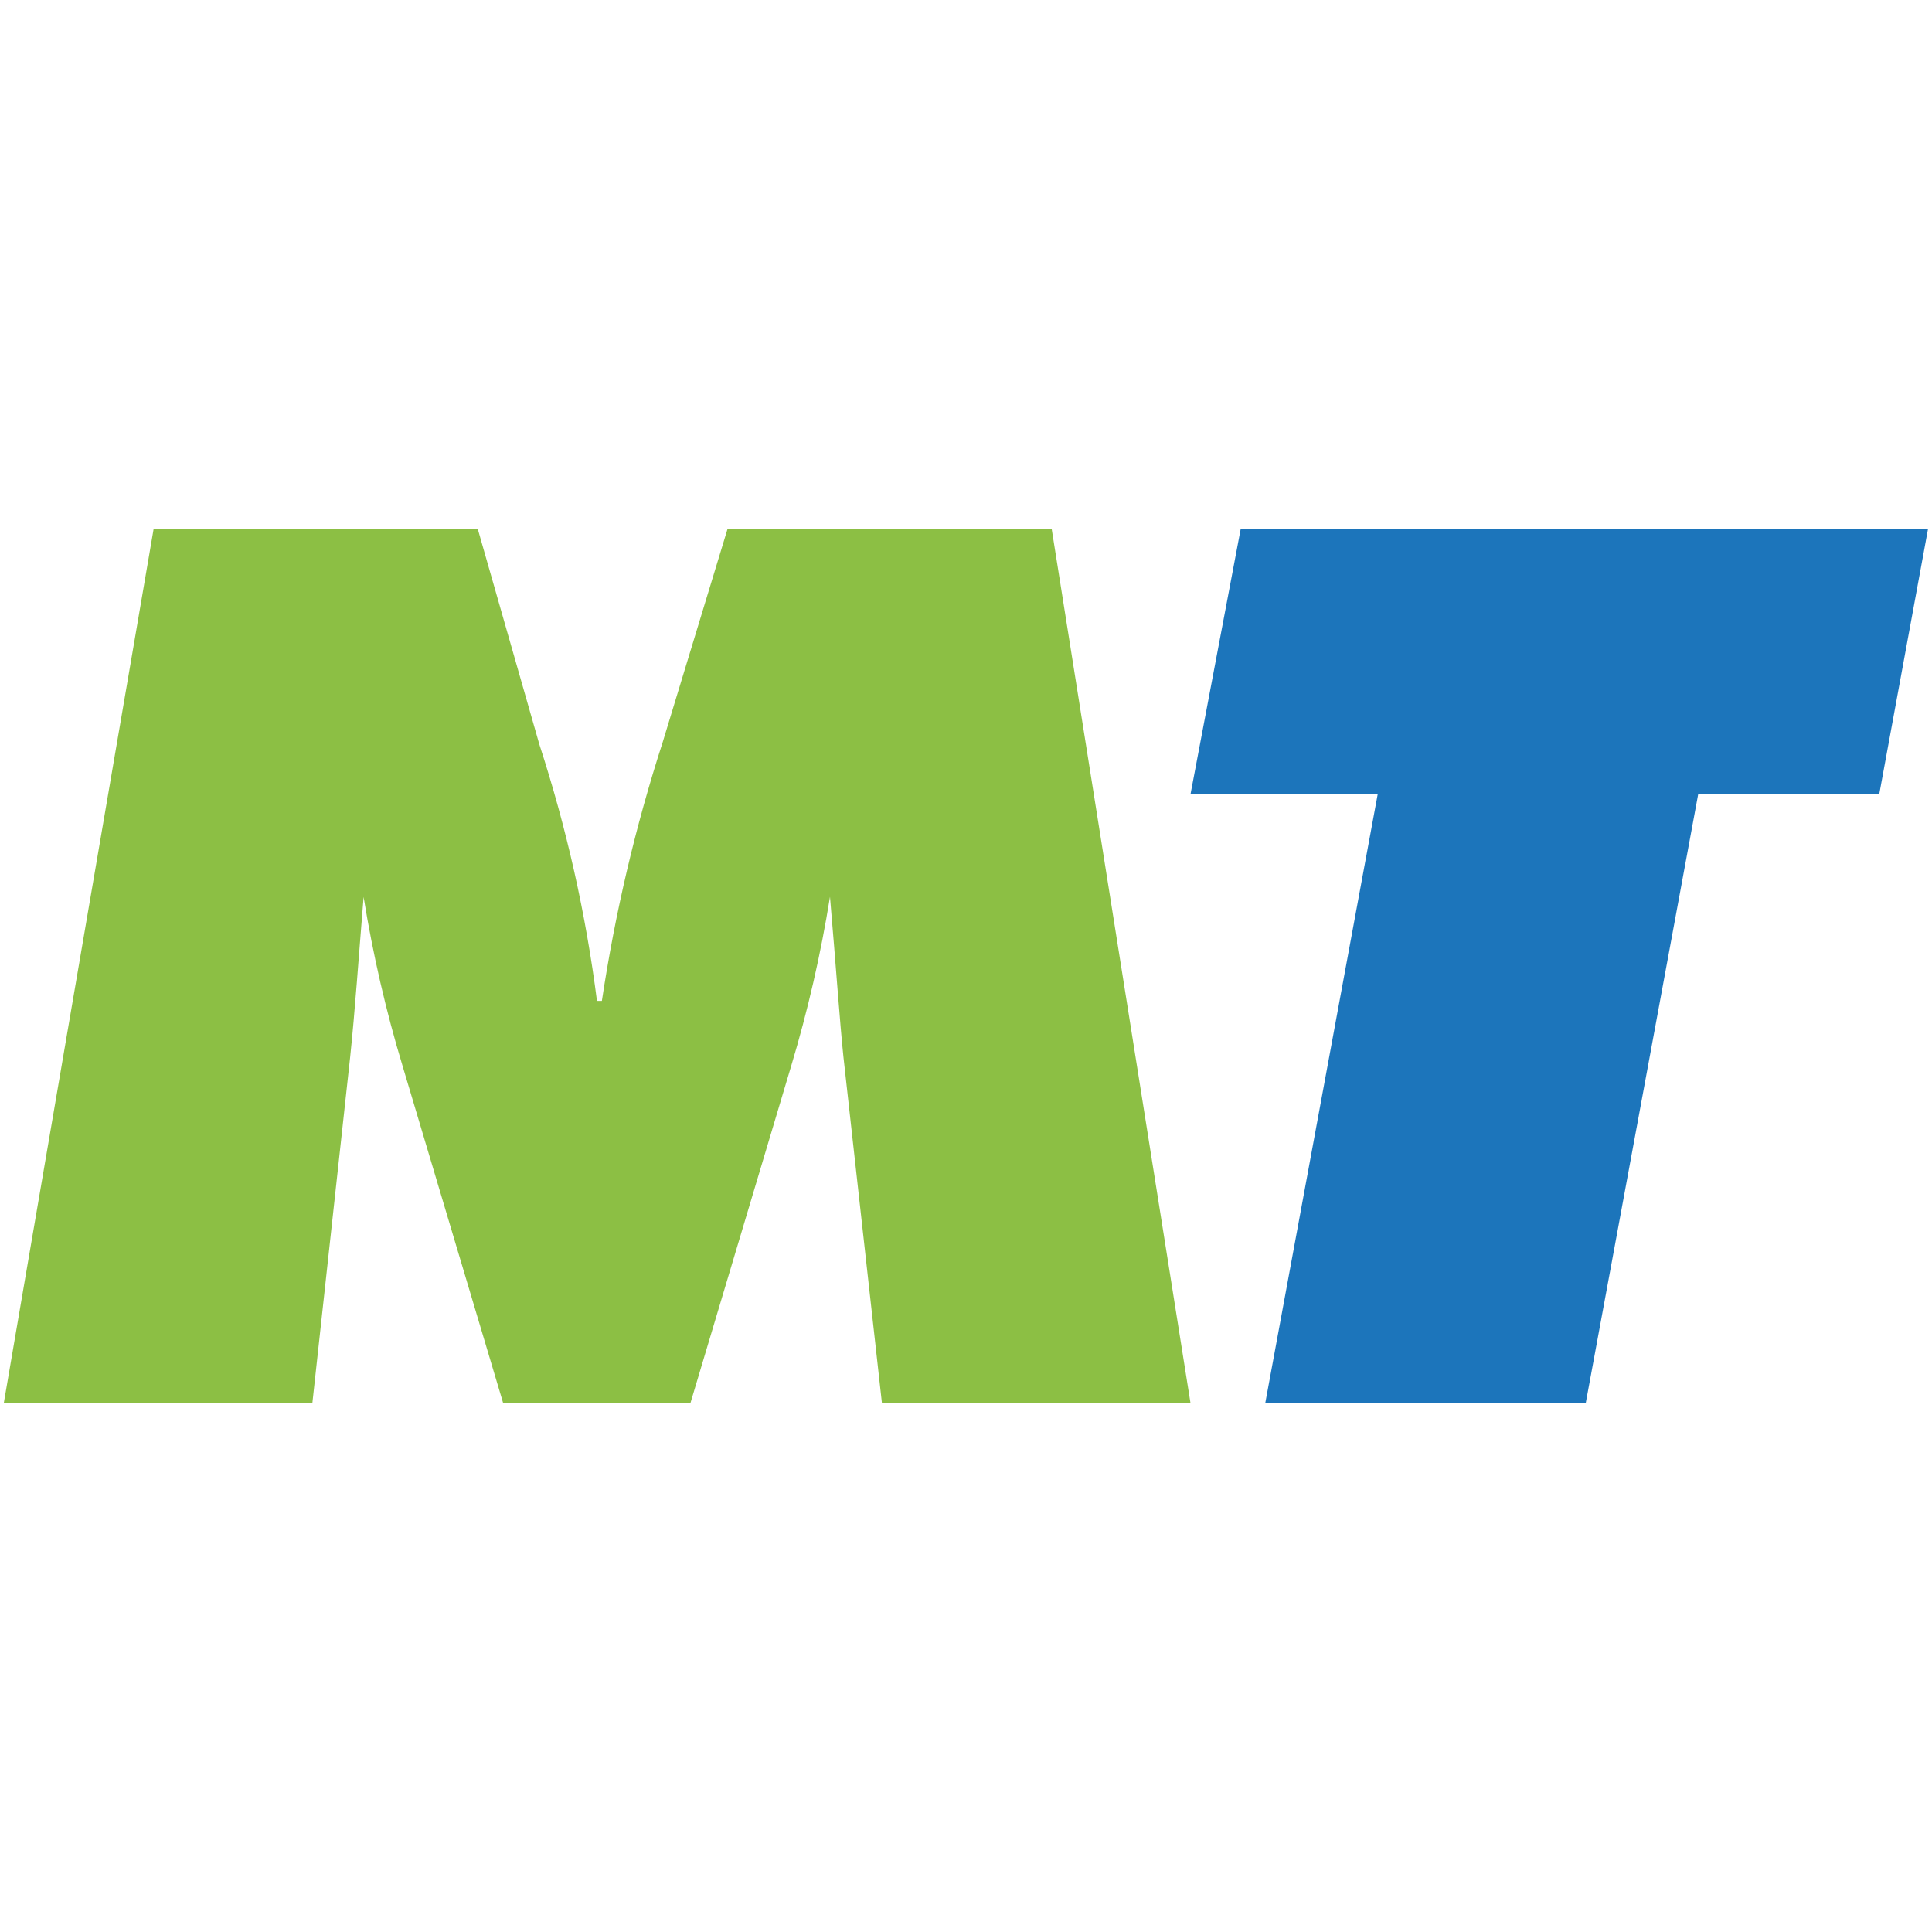 <?xml version="1.0" encoding="UTF-8" standalone="no"?><!DOCTYPE svg PUBLIC "-//W3C//DTD SVG 1.1//EN" "http://www.w3.org/Graphics/SVG/1.1/DTD/svg11.dtd"><svg width="100%" height="100%" viewBox="0 0 512 512" version="1.1" xmlns="http://www.w3.org/2000/svg" xmlns:xlink="http://www.w3.org/1999/xlink" xml:space="preserve" style="fill-rule:evenodd;clip-rule:evenodd;stroke-linejoin:round;stroke-miterlimit:2;"><title>MoneyThing</title><desc>MoneyThing was a lending platform and part of the fastest growing sector in the alternative banking sector. They arrange secure lending of money to British businesses, funded by individuals and businesses that are looking for a better return on capital.</desc>    <g id="MoneyThing" transform="matrix(4.636,0,0,4.636,-40.727,-40.727)">        <path d="M57,69.21c-0.21,-2 -0.42,-5.11 -0.77,-9.16c-0.526,3.283 -1.271,6.527 -2.23,9.71l-5.75,19.24l-10.7,0l-5.74,-19.24c-0.962,-3.18 -1.71,-6.42 -2.24,-9.7c-0.28,3.42 -0.49,6.5 -0.77,9.16l-2.16,19.78l-17.64,0l8.57,-50l18.52,0l3.53,12.35c1.553,4.77 2.654,9.674 3.29,14.65l0.28,0c0.755,-5.02 1.919,-9.97 3.48,-14.8l3.71,-12.2l18.52,0l7.94,50l-17.64,0l-2.2,-19.79Z" style="fill:rgb(140,191,68);fill-rule:nonzero;"/>        <path d="M87.54,54.18l-10.7,0l2.87,-15.17l39.29,0l-2.79,15.17l-10.35,0l-6.43,34.82l-18.32,0l6.43,-34.82Z" style="fill:rgb(28,117,187);fill-rule:nonzero;"/>    </g></svg>